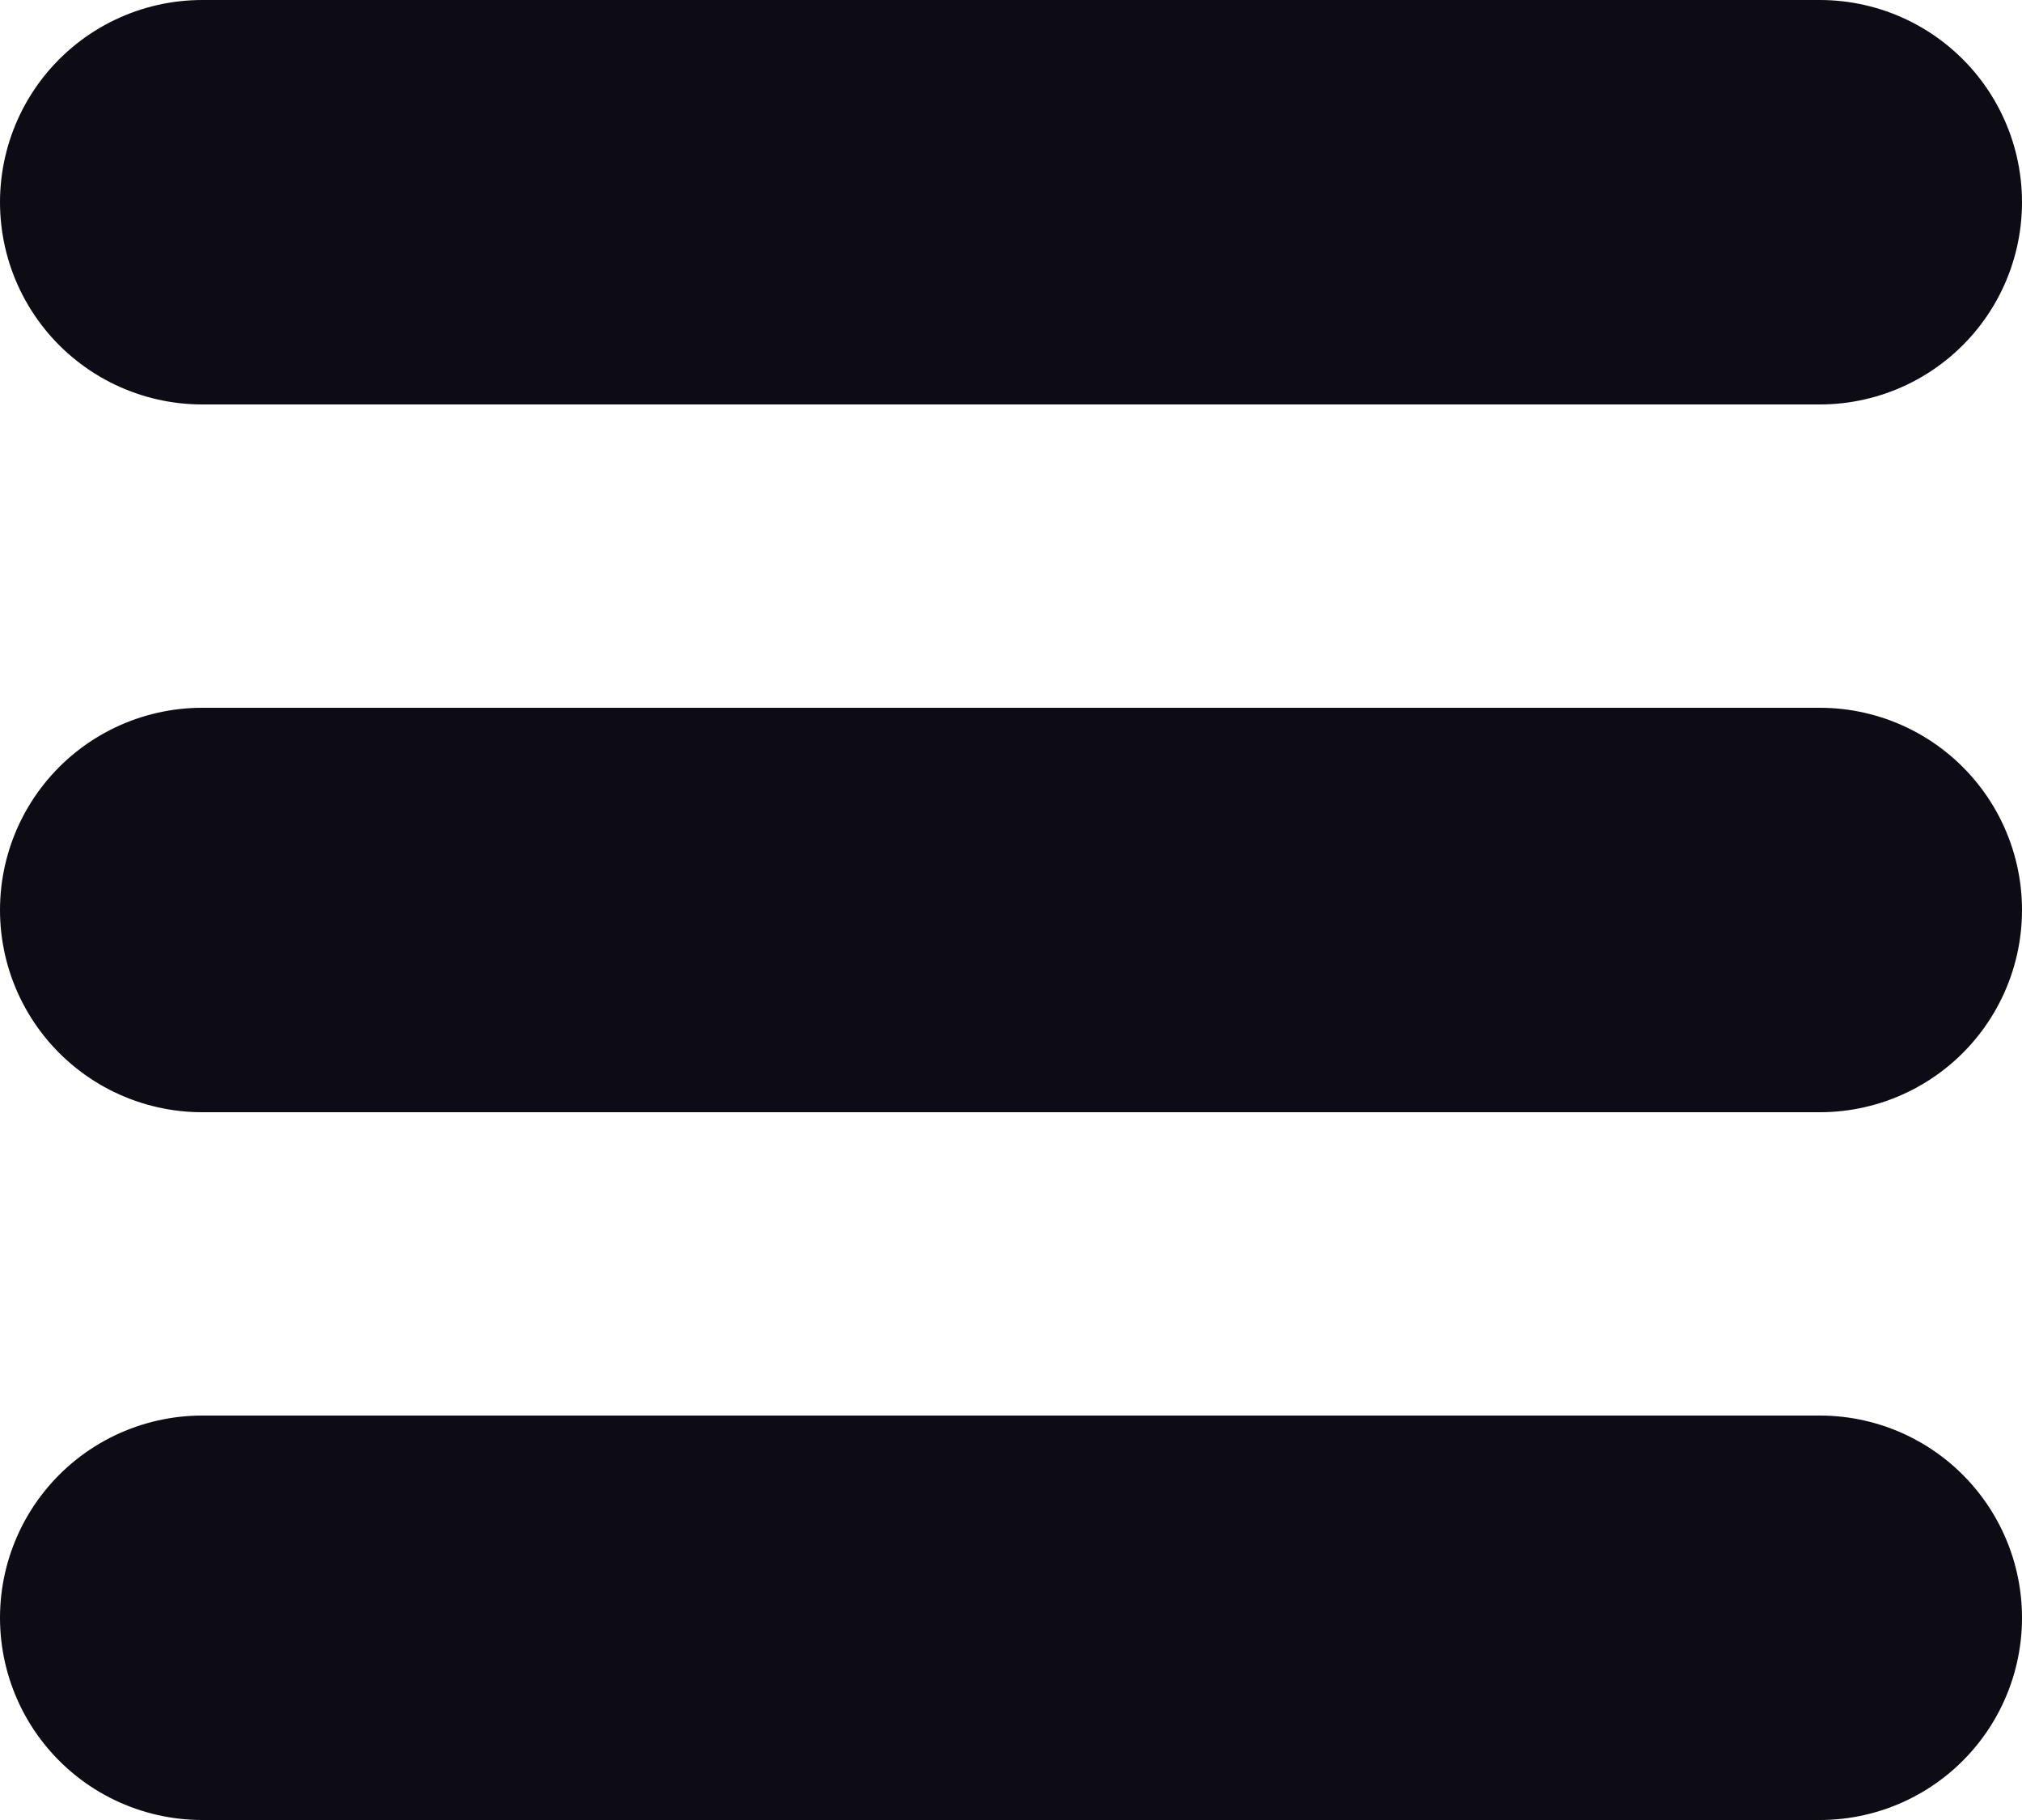 <svg width="20" height="18" viewBox="0 0 20 18" fill="none" xmlns="http://www.w3.org/2000/svg">
<path d="M2 2H18" stroke="#0D0C14" stroke-width="4" stroke-linecap="round"/>
<path d="M2 9H18" stroke="#0D0C14" stroke-width="4" stroke-linecap="round"/>
<path d="M2 16H18" stroke="#0D0C14" stroke-width="4" stroke-linecap="round"/>
</svg>
